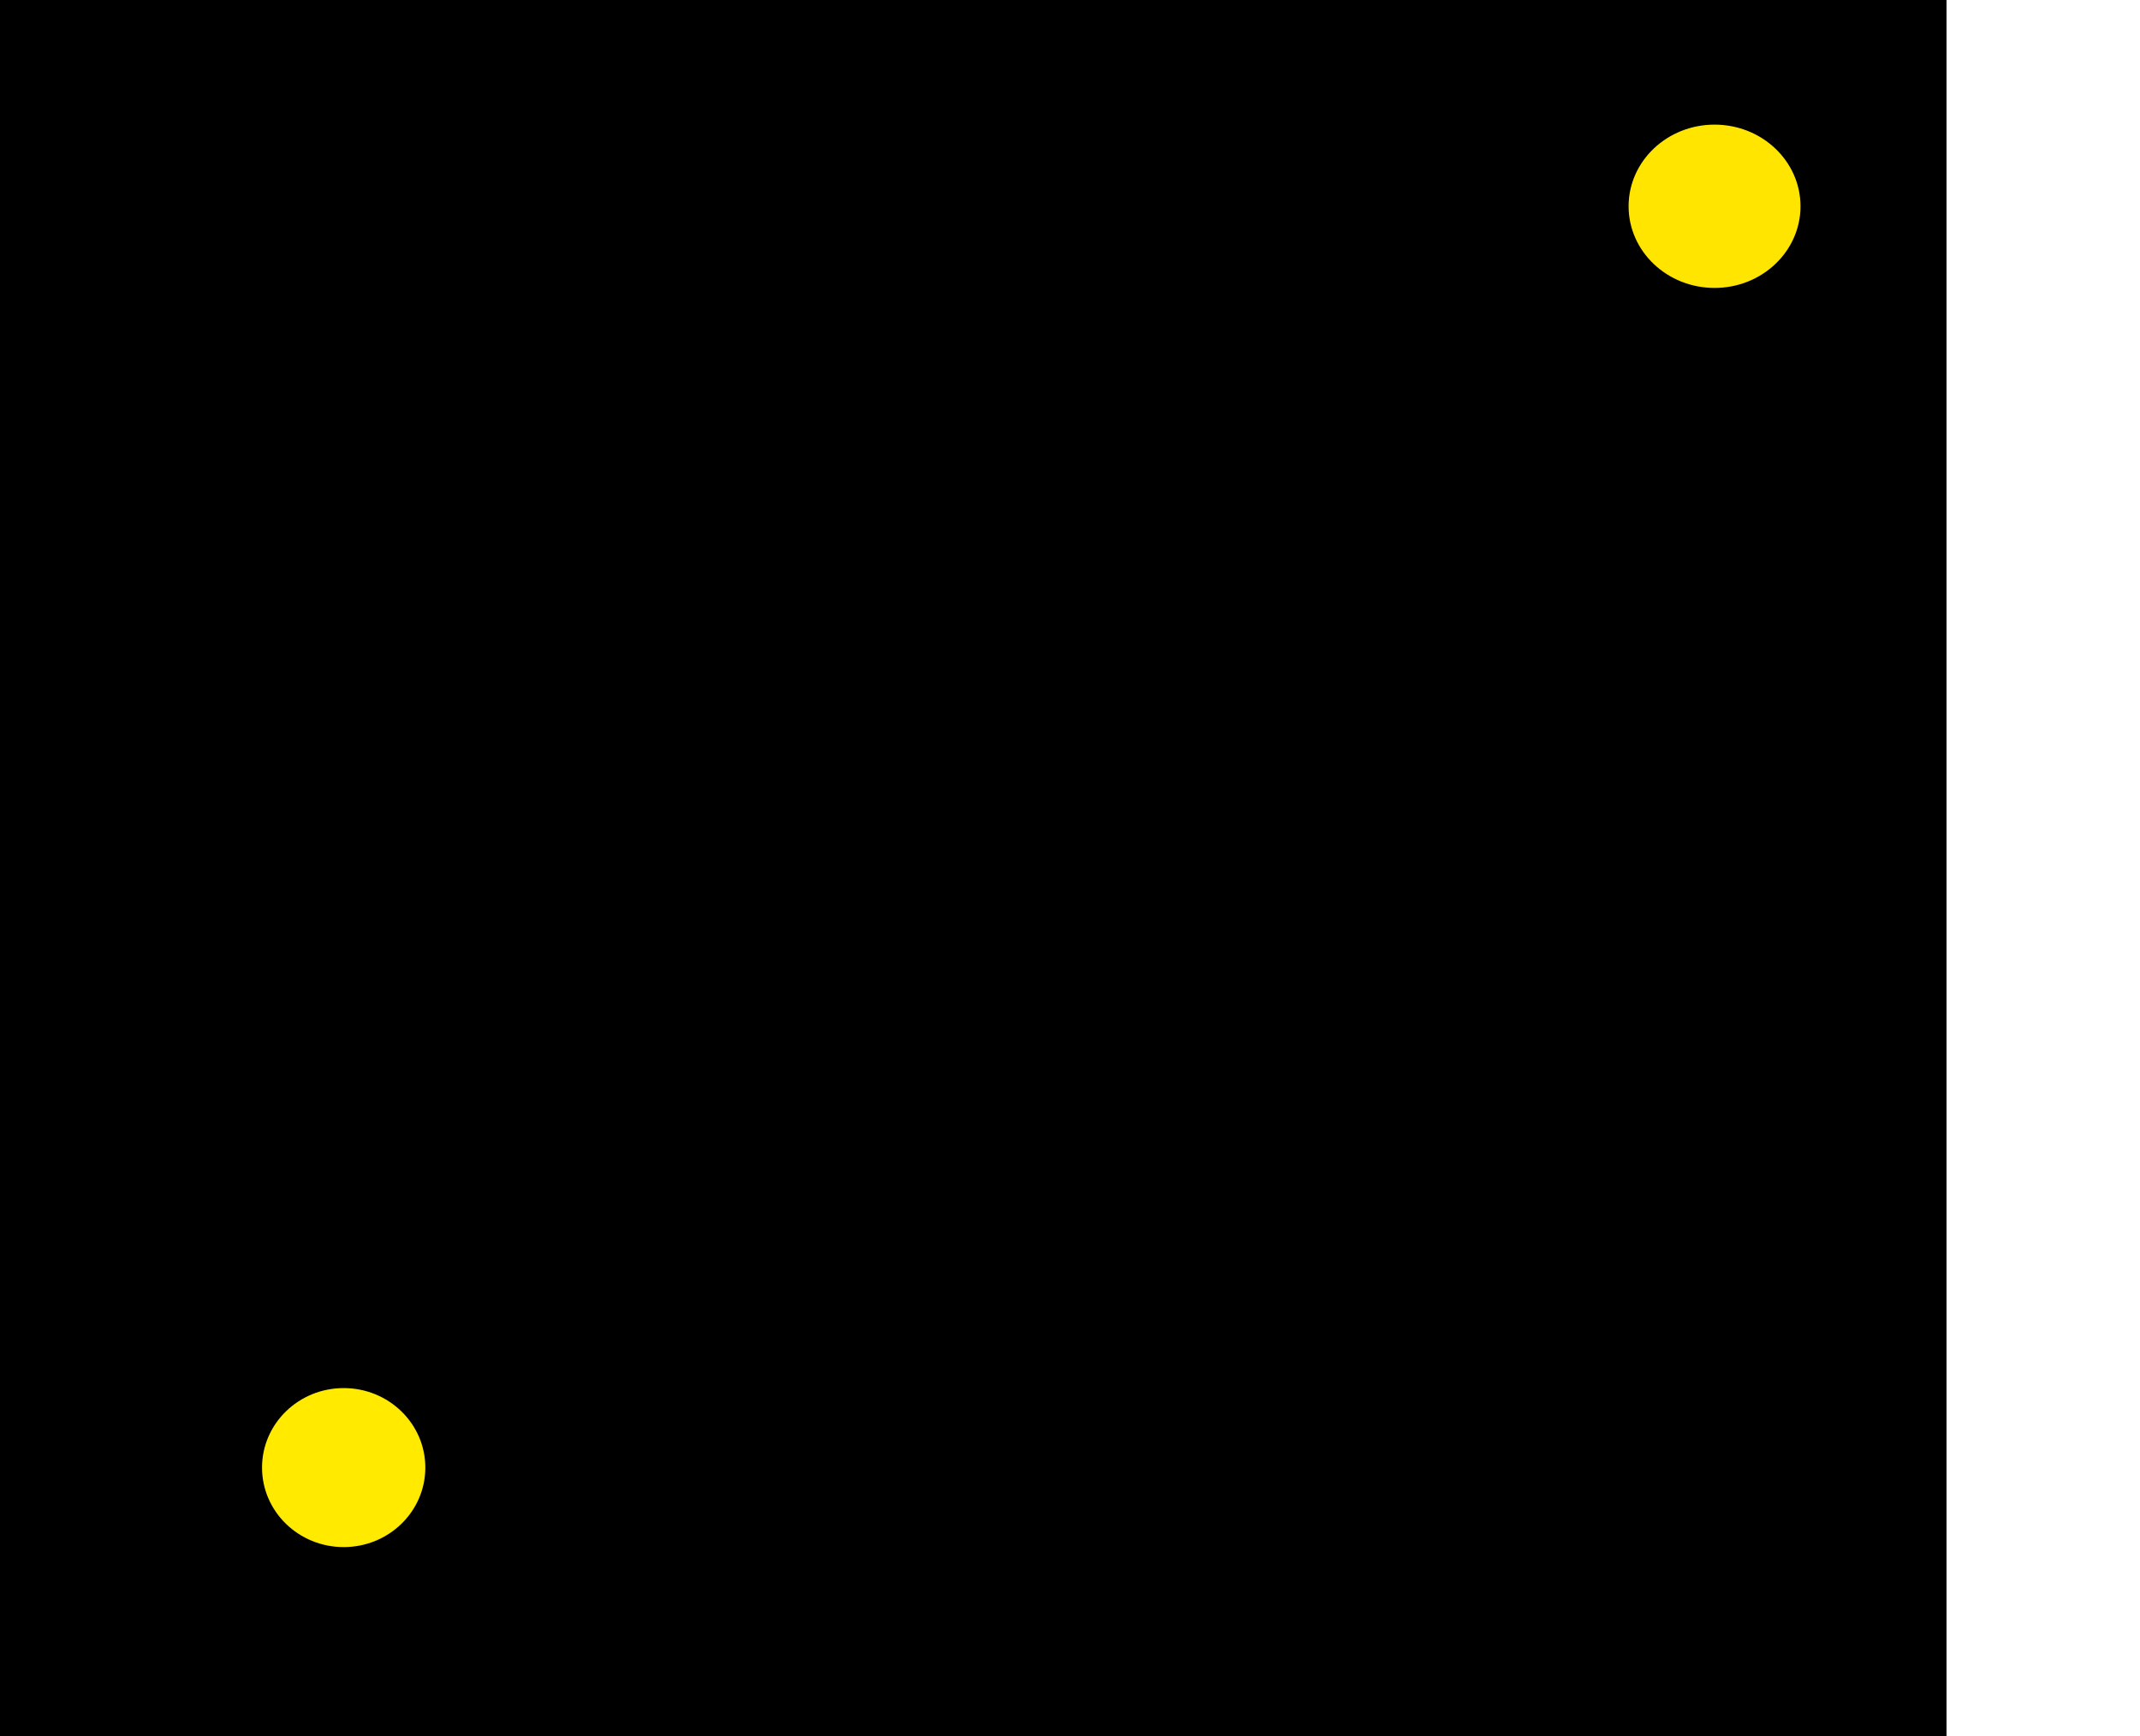 <svg version="1.1" xmlns="http://www.w3.org/2000/svg" xmlns:xlink="http://www.w3.org/1999/xlink" width="401.832" height="326" viewBox="0,0,401.832,326"><g transform="translate(-49.25,-15)"><g data-paper-data="{&quot;isPaintingLayer&quot;:true}" fill-rule="nonzero" stroke="none" stroke-width="0" stroke-linejoin="miter" stroke-miterlimit="10" stroke-dasharray="" stroke-dashoffset="0" style="mix-blend-mode: normal"><path d="M49.25,341v-326h365.5v326z" fill="#000000" stroke-linecap="butt"/><path d="M381.686,31.139l62.134,67.782" fill="none" stroke-linecap="round"/><path d="M451.082,104.569v11.297" fill="none" stroke-linecap="round"/><path d="M129.116,290.567c0,8.245 -6.864,14.928 -15.332,14.928c-8.467,0 -15.332,-6.684 -15.332,-14.928c0,-8.245 6.864,-14.928 15.332,-14.928c8.467,0 15.332,6.684 15.332,14.928z" fill="#ffea00" stroke-linecap="butt"/><path d="M387.334,53.733c0,8.467 -7.226,15.332 -16.139,15.332c-8.913,0 -16.139,-6.864 -16.139,-15.332c0,-8.467 7.226,-15.332 16.139,-15.332c8.913,0 16.139,6.864 16.139,15.332z" fill="#ffe500" stroke-linecap="butt"/></g></g></svg>